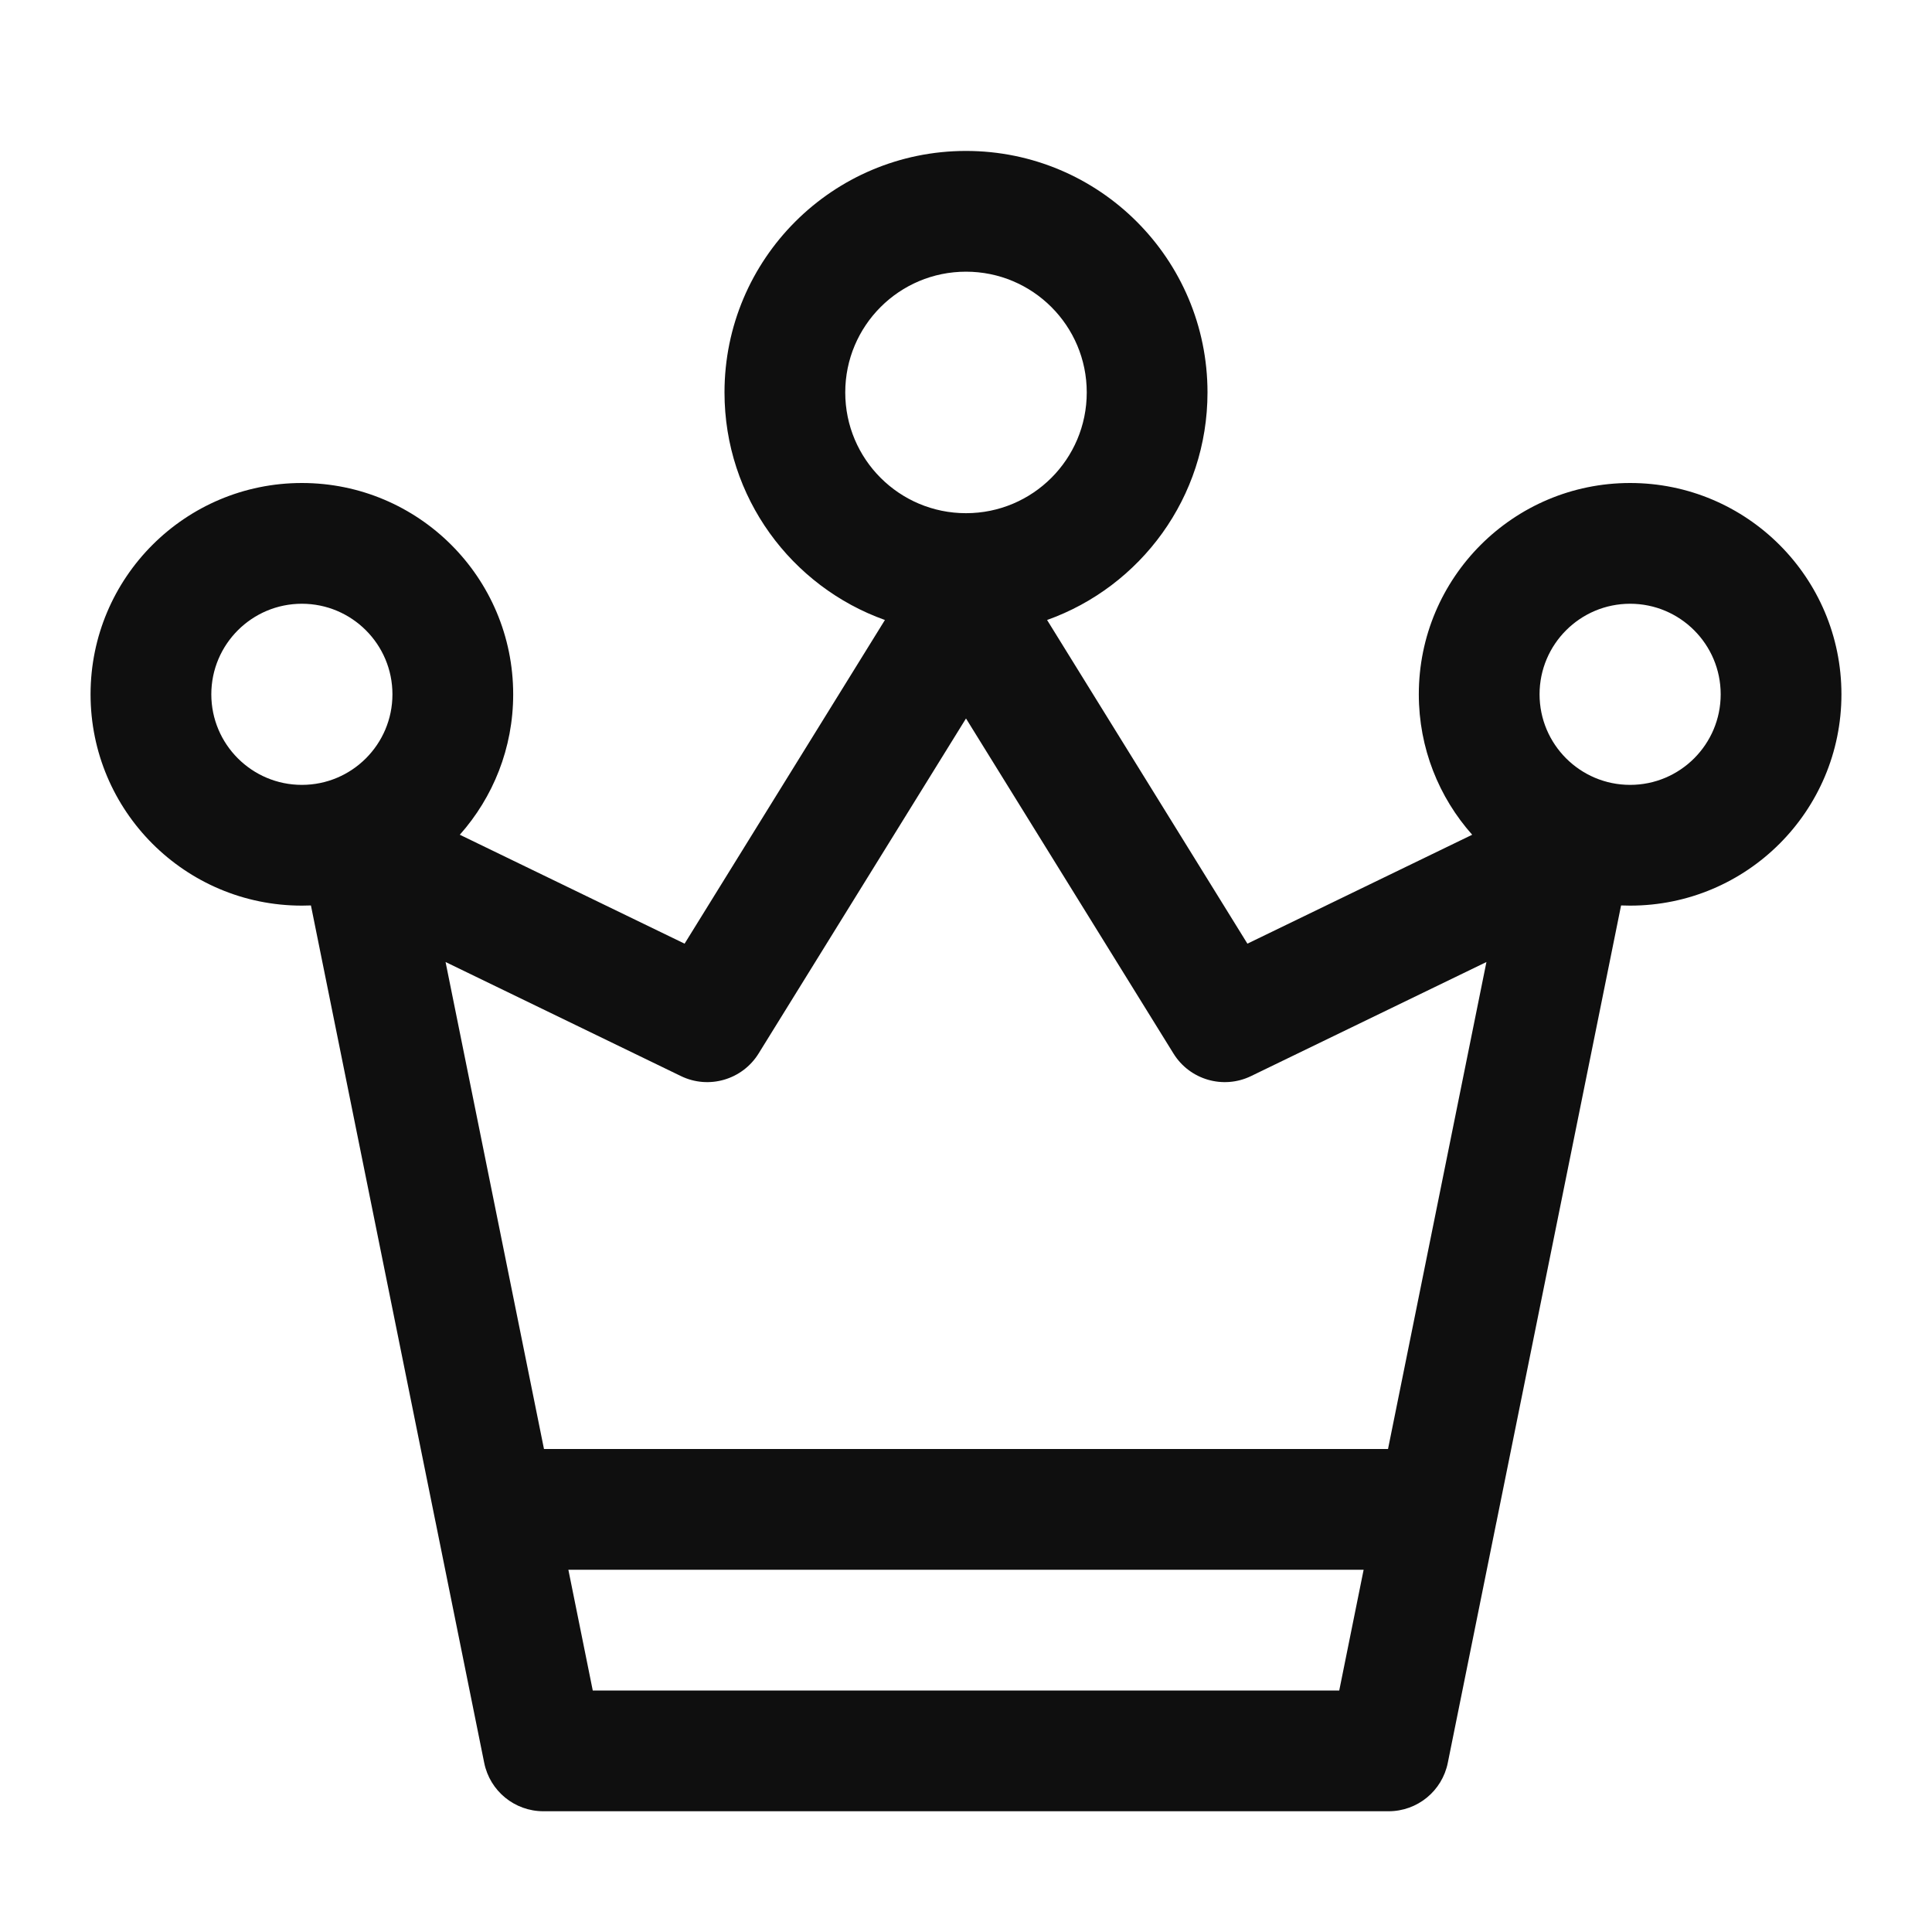 <svg width="32" height="32" viewBox="0 0 32 32" fill="none" xmlns="http://www.w3.org/2000/svg">
<path fill-rule="evenodd" clip-rule="evenodd" d="M12 6.5C12 4.291 13.791 2.5 16 2.5C18.209 2.5 20 4.291 20 6.5C20 8.238 18.891 9.717 17.343 10.269L20.661 15.63L24.384 13.826C23.834 13.207 23.5 12.393 23.5 11.5C23.5 9.567 25.067 8 27 8C28.933 8 30.5 9.567 30.5 11.5C30.5 13.433 28.933 15 27 15C26.95 15 26.9 14.999 26.85 14.997L24.792 25.18L24.789 25.197L24.784 25.218L23.98 29.198C23.886 29.665 23.476 30 23 30H9C8.524 30 8.114 29.665 8.02 29.198L7.216 25.218C7.213 25.206 7.21 25.193 7.208 25.18L5.15 14.997C5.1 14.999 5.05 15 5 15C3.067 15 1.5 13.433 1.5 11.5C1.5 9.567 3.067 8 5 8C6.933 8 8.5 9.567 8.5 11.5C8.5 12.393 8.166 13.207 7.616 13.826L11.339 15.63L14.657 10.269C13.109 9.717 12 8.238 12 6.5ZM16 4.5C14.895 4.5 14 5.395 14 6.5C14 7.605 14.895 8.5 16 8.5C17.105 8.5 18 7.605 18 6.5C18 5.395 17.105 4.5 16 4.5ZM3.5 11.5C3.5 10.672 4.172 10 5 10C5.828 10 6.5 10.672 6.5 11.5C6.5 12.328 5.828 13 5 13C4.172 13 3.5 12.328 3.5 11.5ZM9.818 28L9.414 26H22.586L22.182 28H9.818ZM7.38 15.934L9.01 24H22.99L24.62 15.934L20.722 17.823C20.261 18.047 19.705 17.885 19.436 17.449L16 11.9L12.565 17.449C12.295 17.885 11.739 18.047 11.278 17.823L7.38 15.934ZM25.5 11.5C25.5 10.672 26.172 10 27 10C27.828 10 28.5 10.672 28.5 11.5C28.5 12.328 27.828 13 27 13C26.172 13 25.5 12.328 25.5 11.5Z" fill="#0F0F0F"/>
</svg>

